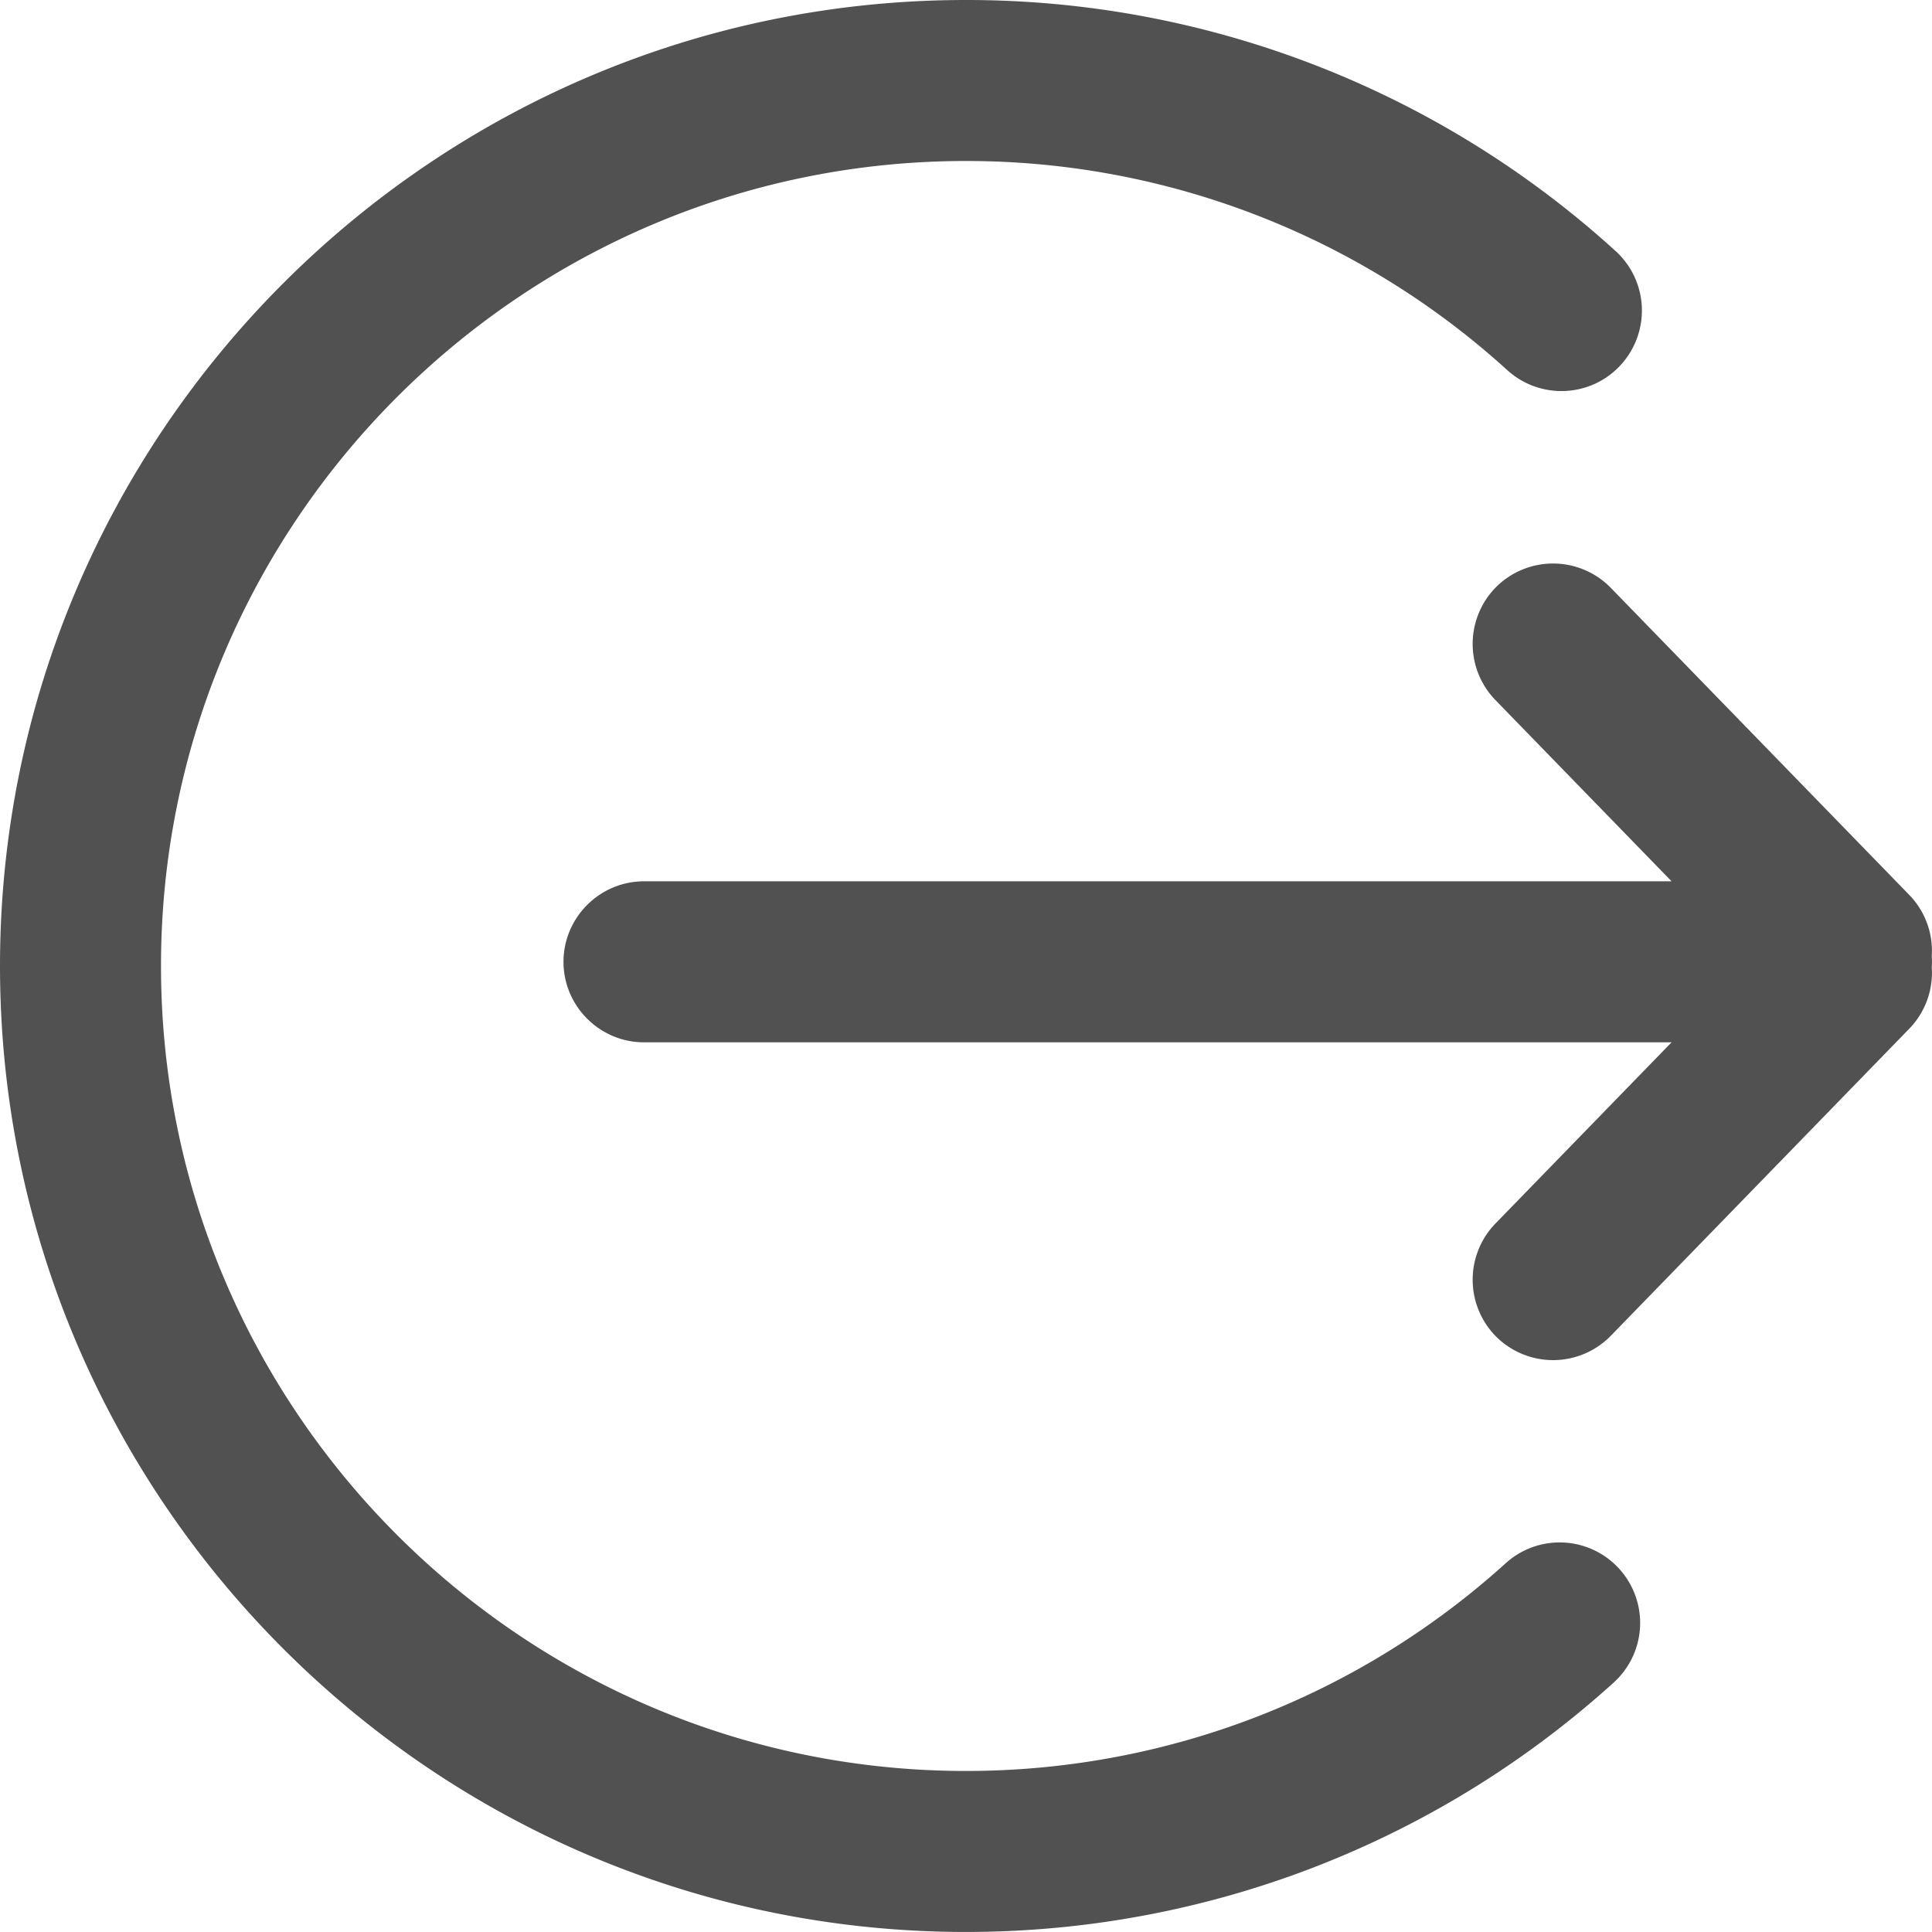 <?xml version="1.0" standalone="no"?><!DOCTYPE svg PUBLIC "-//W3C//DTD SVG 1.1//EN" "http://www.w3.org/Graphics/SVG/1.1/DTD/svg11.dtd"><svg t="1707117758172" class="icon" viewBox="0 0 1024 1024" version="1.1" xmlns="http://www.w3.org/2000/svg" p-id="1210" xmlns:xlink="http://www.w3.org/1999/xlink" width="200" height="200"><path d="M511.992 1023.983c-282.321 0-511.991-229.679-511.991-511.991 0-282.278 229.671-511.991 511.991-511.991a510.814 510.814 0 0 1 344.272 133.032 42.64 42.64 0 0 1 2.901 60.244c-15.829 17.493-42.794 18.73-60.287 2.901A425.84 425.84 0 0 0 511.992 85.332c-235.26 0-426.659 191.399-426.659 426.659 0 235.303 191.399 426.659 426.659 426.659 105.982 0 207.57-39.082 286.033-110.078a42.606 42.606 0 0 1 60.244 2.987 42.64 42.64 0 0 1-2.987 60.244c-94.164 85.247-216.103 132.179-343.29 132.179" fill="#515152" p-id="1211"></path><path d="M885.976 552.447H341.328c-23.466 0-42.666-19.2-42.666-42.666s19.2-42.666 42.666-42.666h544.648L792.99 371.45a42.777 42.777 0 0 1 0-60.33 42.777 42.777 0 0 1 60.33 0l158.205 162.771a42.589 42.589 0 0 1 12.356 32.947 42.777 42.777 0 0 1 0 5.879 42.589 42.589 0 0 1-12.356 32.955L853.319 708.443a42.777 42.777 0 0 1-60.33 0 42.777 42.777 0 0 1 0-60.33l92.986-95.674z" fill="#515152" p-id="1212"></path></svg>